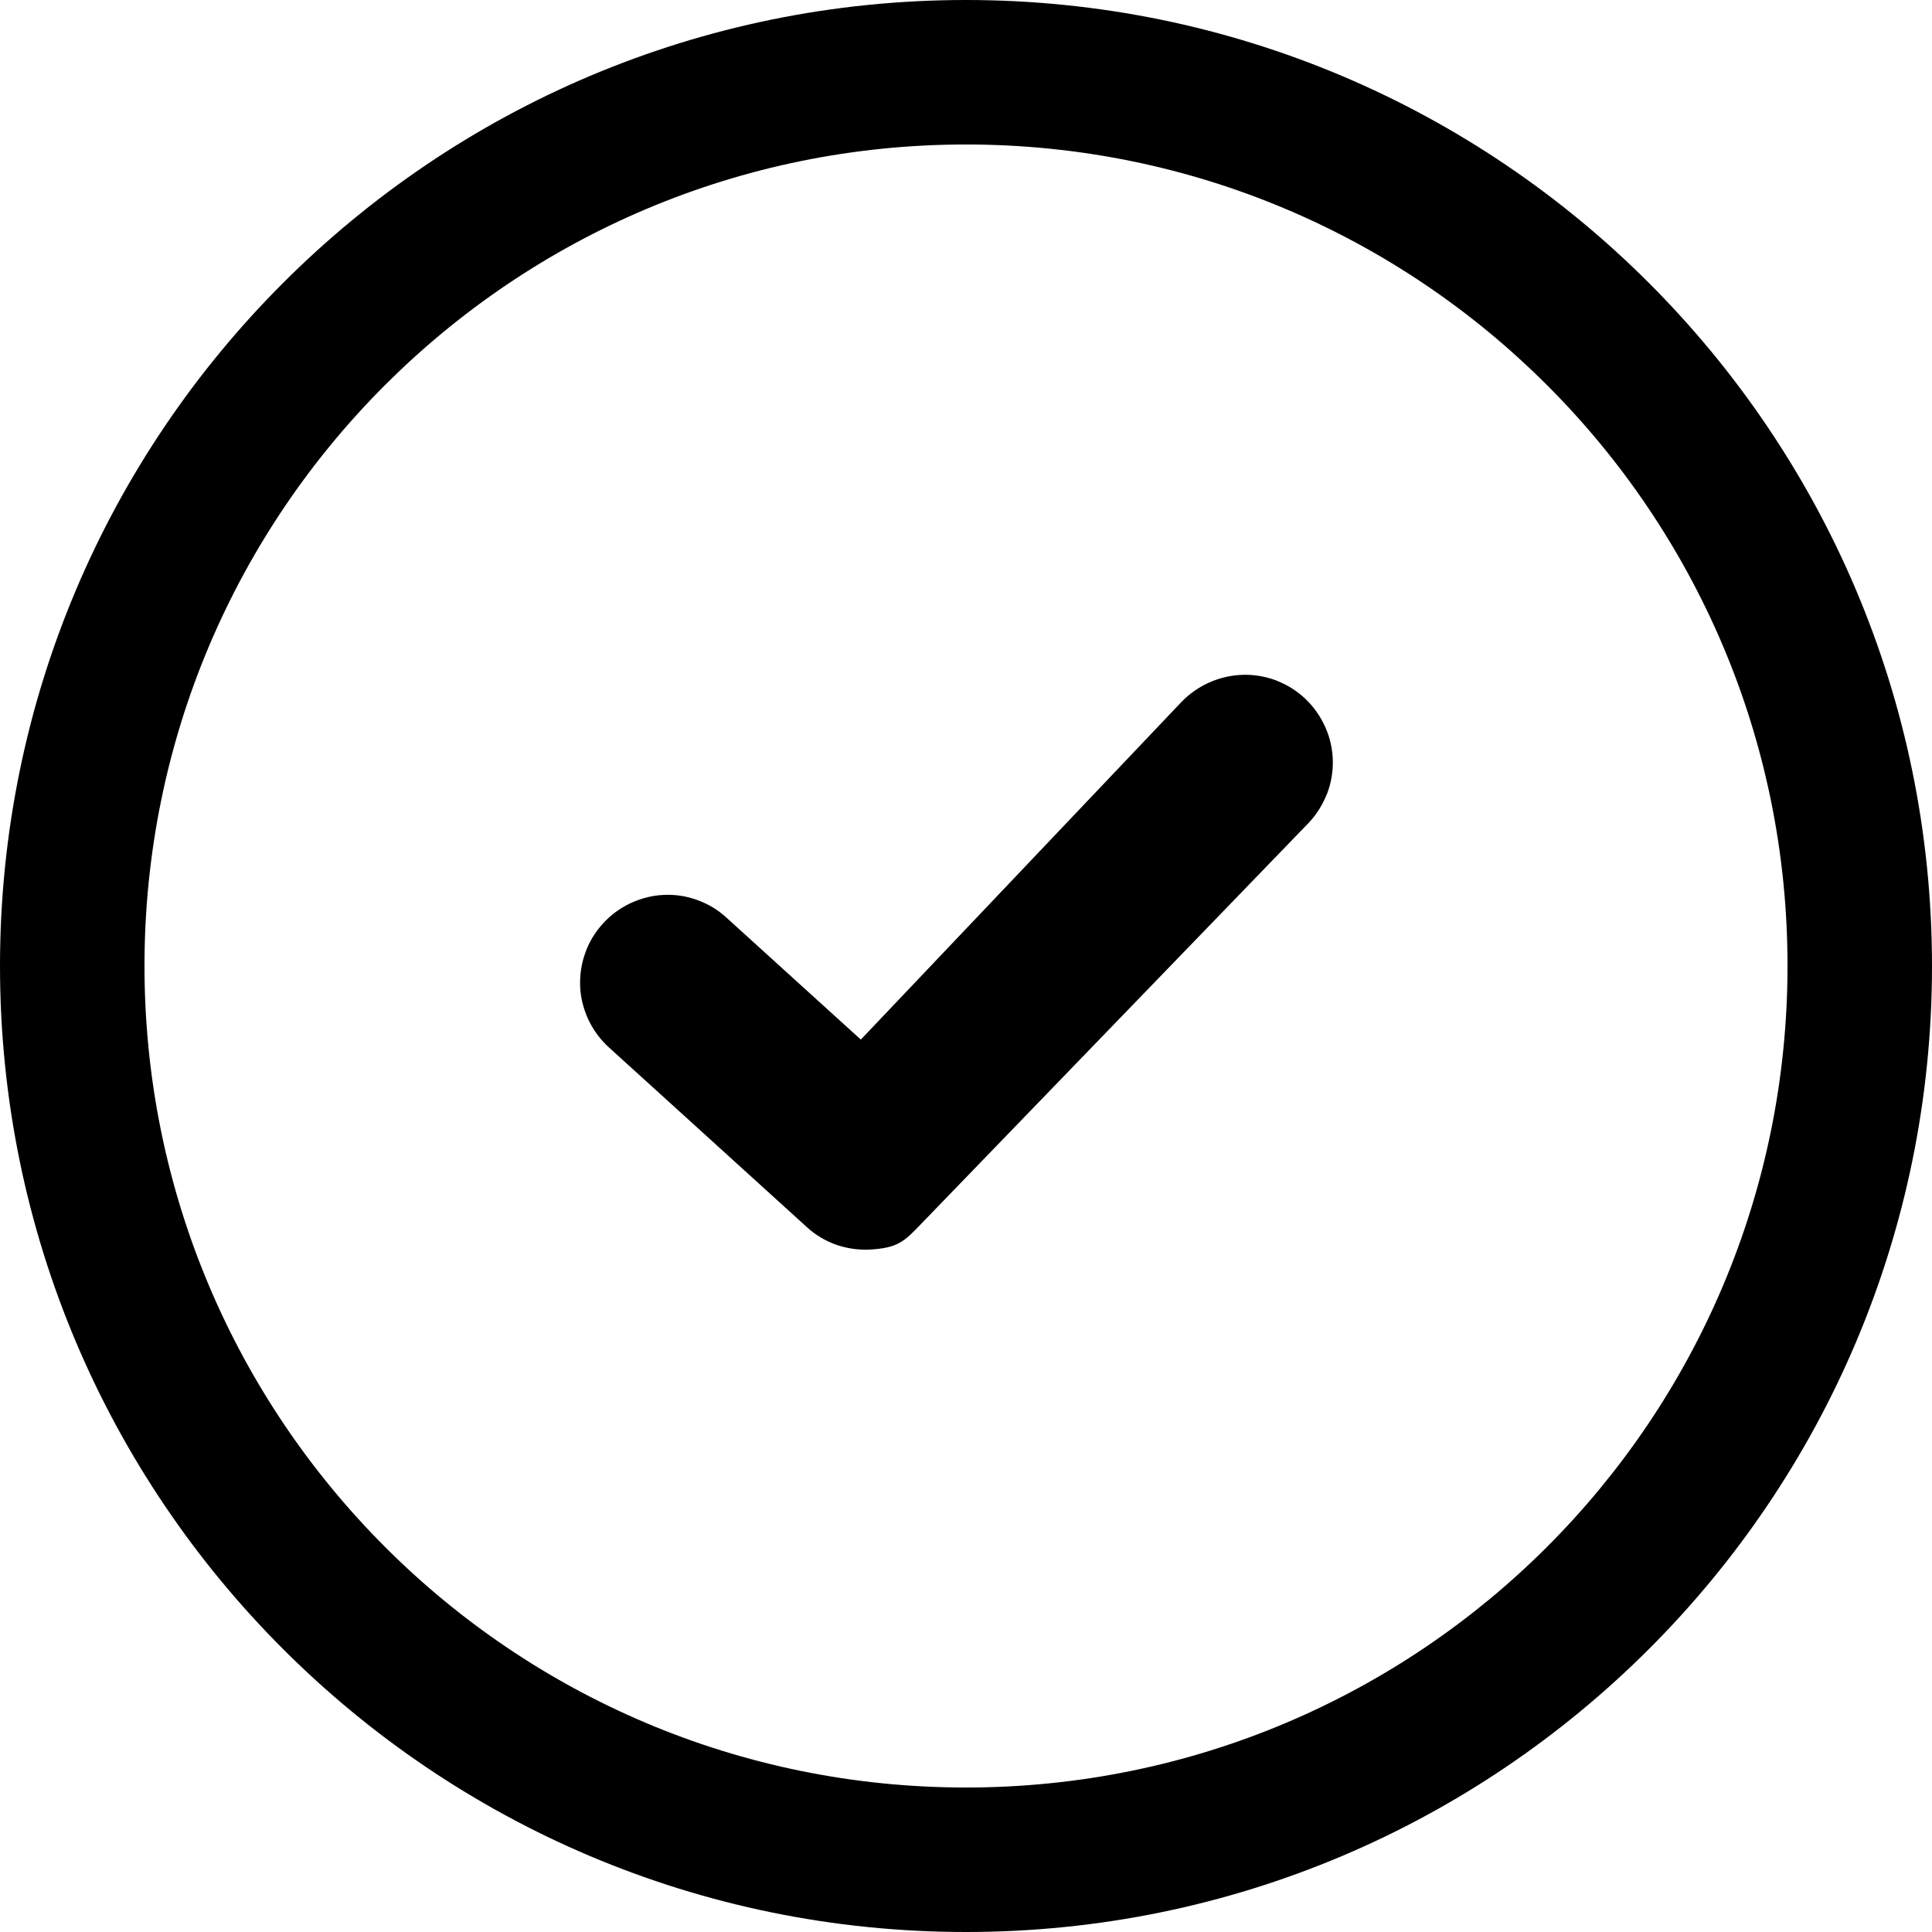 <svg width="80" height="80" viewbox="0 0 80 80"  xmlns="http://www.w3.org/2000/svg">
<path d="M40 0C51.042 0 61.048 4.479 68.281 11.719C75.521 18.958 80 28.958 80 40C80 51.042 75.521 61.048 68.281 68.281C61.042 75.521 51.042 80 40 80C28.958 80 18.952 75.521 11.719 68.281C4.479 61.048 0 51.042 0 40C0 28.958 4.479 18.952 11.719 11.719C18.952 4.479 28.958 0 40 0ZM25.215 43.372C24.857 43.047 24.57 42.656 24.369 42.233C24.167 41.803 24.043 41.328 24.023 40.859C24.004 40.391 24.069 39.915 24.232 39.466C24.381 39.03 24.629 38.613 24.961 38.249C25.287 37.884 25.677 37.604 26.1 37.402C26.537 37.2 27.005 37.077 27.474 37.057C27.943 37.031 28.418 37.103 28.867 37.266C29.303 37.422 29.72 37.663 30.078 37.995L35.645 43.047L48.919 29.069C49.258 28.717 49.655 28.444 50.085 28.255C50.521 28.06 50.996 27.956 51.471 27.943C51.94 27.93 52.422 28.014 52.865 28.184L52.891 28.197C53.307 28.359 53.711 28.613 54.056 28.939C54.408 29.277 54.681 29.674 54.876 30.104C55.072 30.54 55.176 31.009 55.189 31.484C55.202 31.953 55.117 32.435 54.948 32.878L54.928 32.917C54.759 33.333 54.512 33.73 54.193 34.069L38.112 50.71C37.448 51.4 37.175 51.686 35.97 51.745H35.95C35.488 51.758 35.026 51.686 34.59 51.53C34.167 51.374 33.757 51.133 33.405 50.807L25.215 43.372ZM64.056 15.944C57.897 9.785 49.395 5.983 40 5.983C30.605 5.983 22.096 9.792 15.944 15.944C9.785 22.096 5.983 30.605 5.983 40C5.983 49.395 9.792 57.904 15.944 64.056C22.096 70.215 30.605 74.017 40 74.017C49.395 74.017 57.904 70.208 64.056 64.056C70.208 57.904 74.017 49.395 74.017 40C74.023 30.605 70.215 22.096 64.056 15.944Z" />
</svg>

